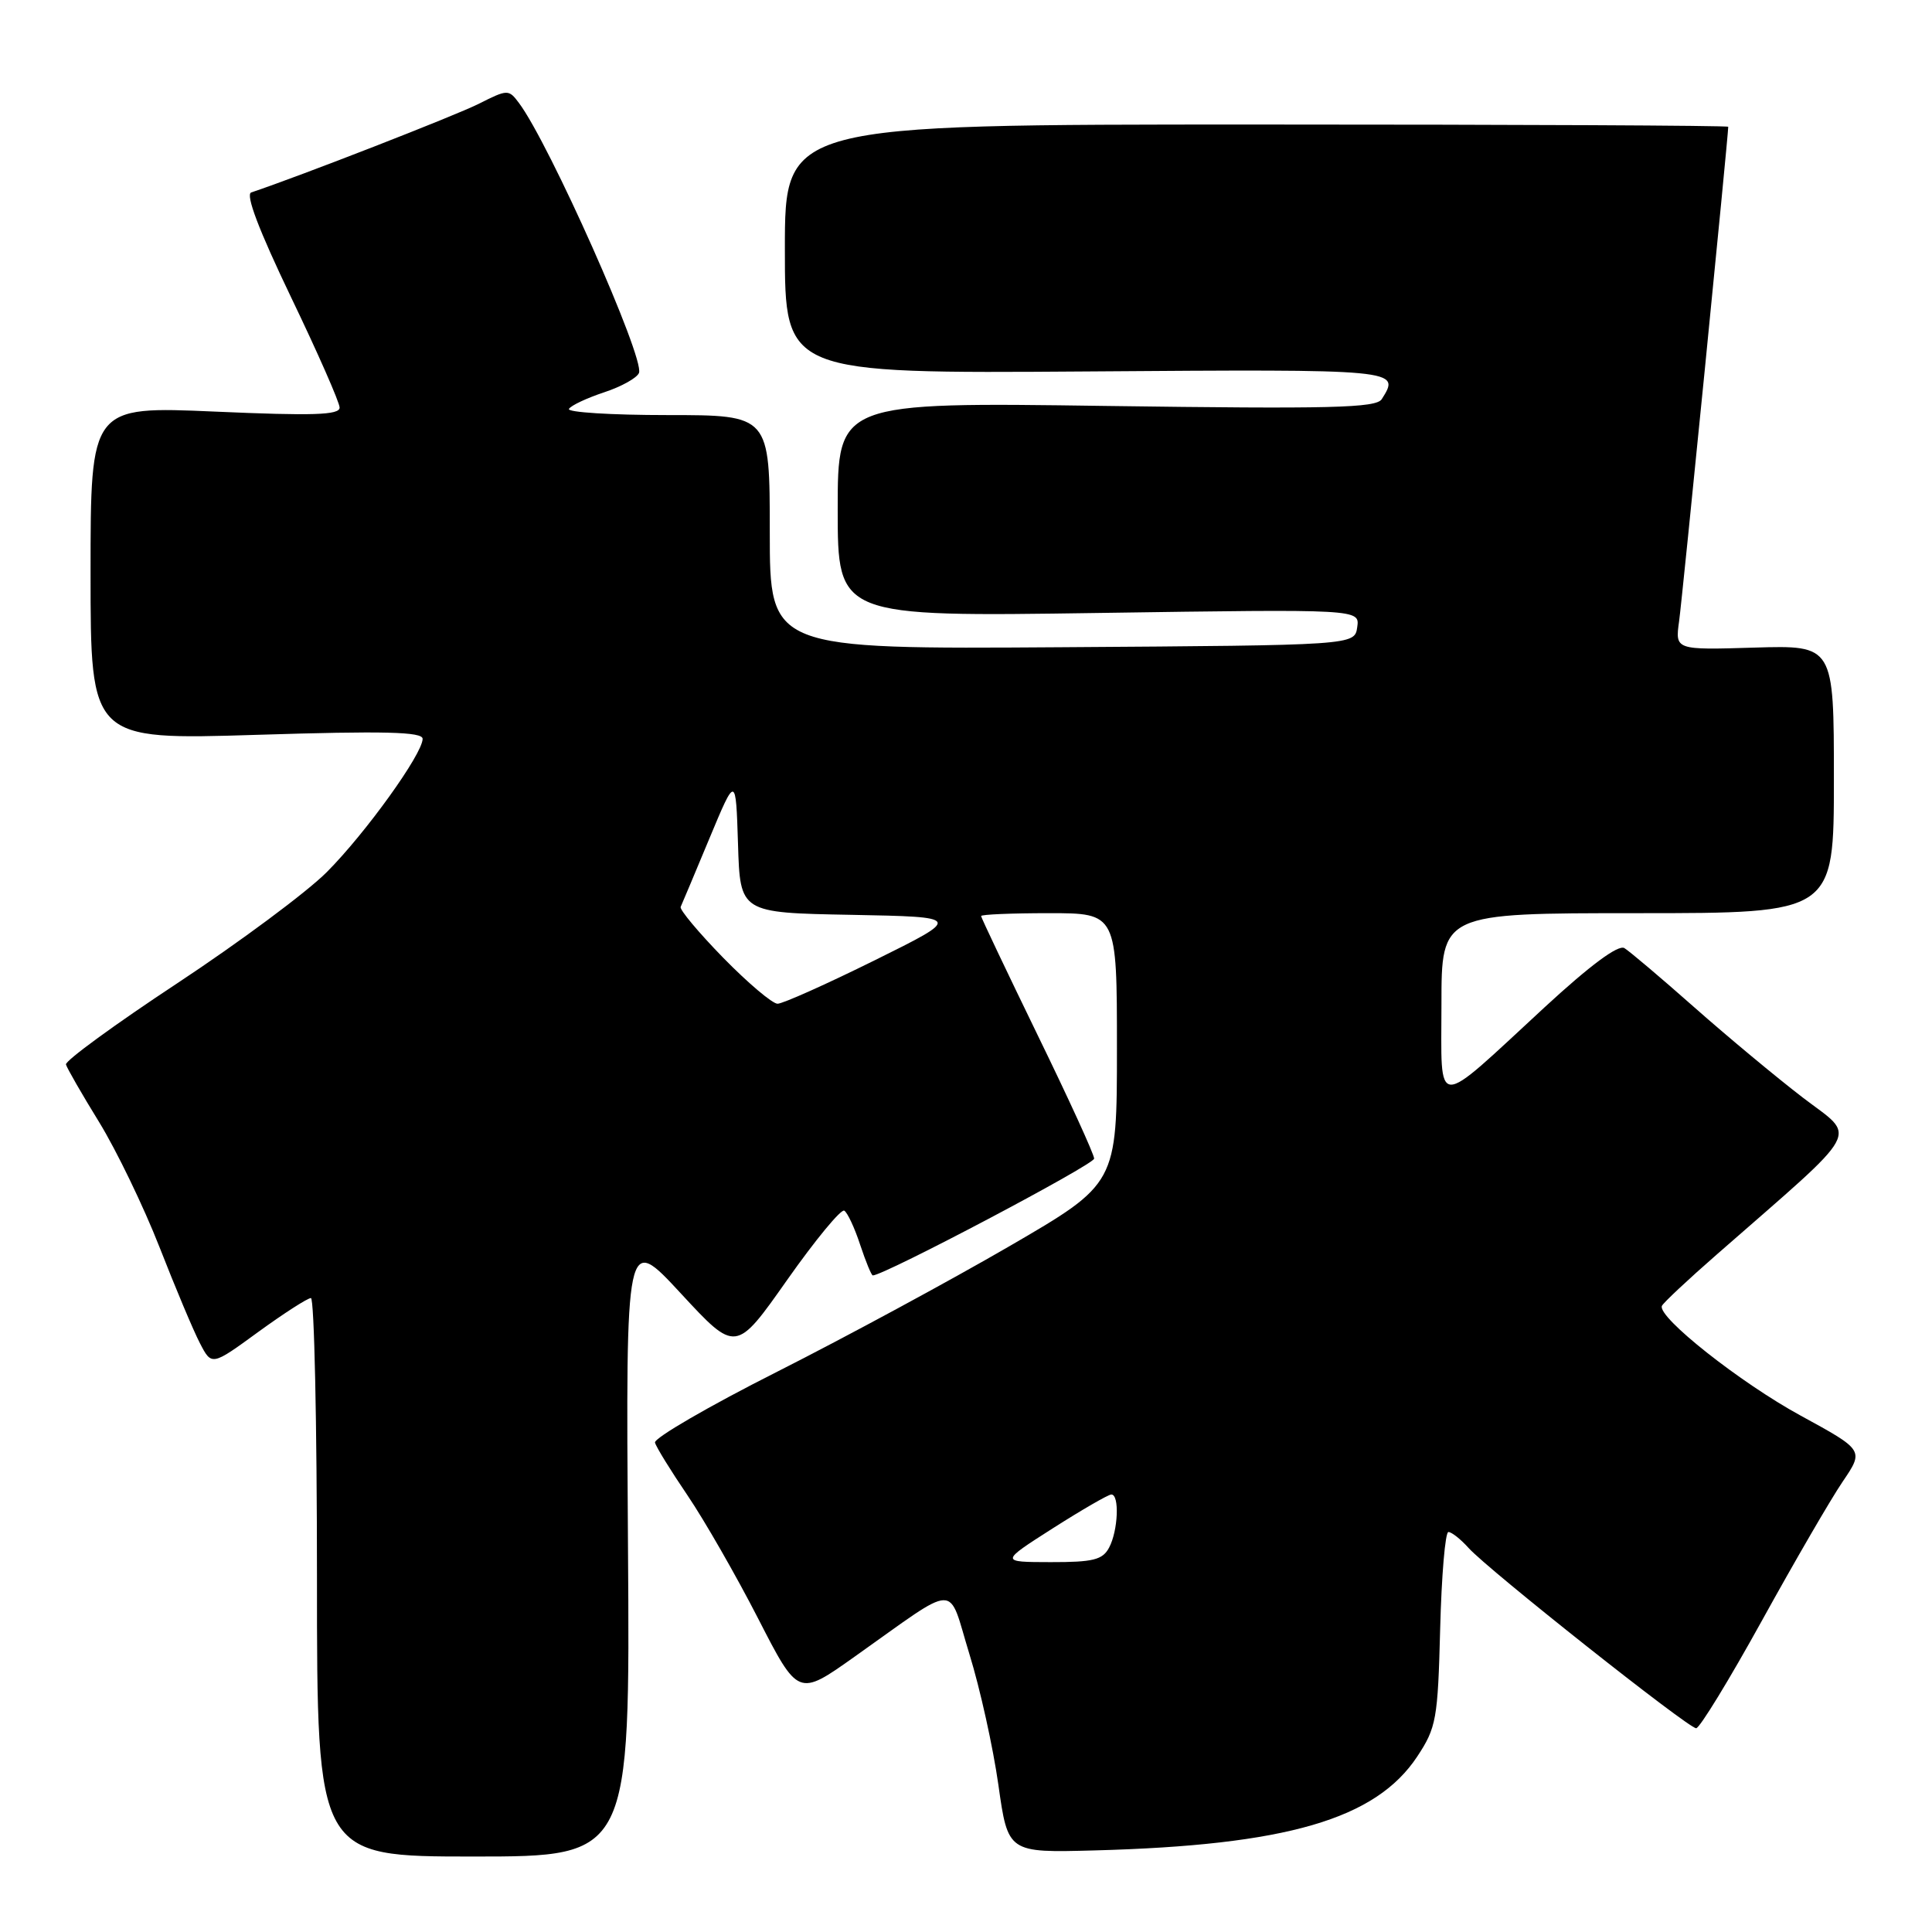 <?xml version="1.0" encoding="UTF-8" standalone="no"?>
<!DOCTYPE svg PUBLIC "-//W3C//DTD SVG 1.1//EN" "http://www.w3.org/Graphics/SVG/1.1/DTD/svg11.dtd" >
<svg xmlns="http://www.w3.org/2000/svg" xmlns:xlink="http://www.w3.org/1999/xlink" version="1.1" viewBox="0 0 256 256">
 <g >
 <path fill="currentColor"
d=" M 83.21 204.75 C 82.92 163.50 82.92 163.50 90.21 171.38 C 97.50 179.26 97.50 179.26 104.30 169.60 C 108.04 164.29 111.45 160.16 111.87 160.42 C 112.30 160.68 113.25 162.72 113.98 164.95 C 114.72 167.18 115.47 169.00 115.65 169.00 C 117.15 169.00 145.00 154.30 144.98 153.52 C 144.98 152.96 141.60 145.58 137.48 137.13 C 133.37 128.67 130.00 121.58 130.00 121.38 C 130.00 121.17 134.05 121.00 139.00 121.00 C 148.00 121.00 148.00 121.00 148.00 138.92 C 148.00 156.85 148.00 156.85 133.75 165.13 C 125.91 169.68 112.08 177.16 103.00 181.75 C 93.92 186.33 86.63 190.57 86.79 191.15 C 86.94 191.74 88.89 194.89 91.11 198.16 C 93.33 201.44 97.54 208.77 100.46 214.47 C 105.77 224.82 105.77 224.82 113.21 219.54 C 127.28 209.58 125.51 209.62 128.45 219.17 C 129.87 223.75 131.59 231.55 132.29 236.50 C 133.56 245.50 133.56 245.50 145.03 245.19 C 170.46 244.51 182.28 241.07 187.79 232.75 C 190.32 228.92 190.52 227.82 190.83 215.83 C 191.01 208.77 191.50 203.00 191.92 203.00 C 192.35 203.00 193.55 203.95 194.60 205.12 C 197.20 208.01 223.70 229.00 224.75 229.00 C 225.21 229.00 229.13 222.59 233.46 214.75 C 237.79 206.91 242.60 198.62 244.16 196.33 C 246.99 192.16 246.99 192.16 238.62 187.59 C 230.61 183.23 219.60 174.52 220.21 173.04 C 220.37 172.65 223.65 169.57 227.50 166.21 C 247.11 149.05 246.07 150.94 238.90 145.45 C 235.38 142.75 228.90 137.36 224.50 133.47 C 220.10 129.58 215.93 126.05 215.24 125.63 C 214.43 125.14 210.71 127.90 204.69 133.45 C 189.81 147.19 191.00 147.23 191.00 133.06 C 191.00 121.00 191.00 121.00 217.00 121.00 C 243.00 121.00 243.00 121.00 243.00 103.25 C 243.00 85.50 243.00 85.50 232.48 85.81 C 221.96 86.13 221.96 86.13 222.49 82.31 C 222.91 79.33 229.00 18.03 229.00 16.80 C 229.00 16.63 200.88 16.50 166.50 16.50 C 104.00 16.50 104.00 16.50 104.00 33.00 C 104.00 49.50 104.00 49.50 144.00 49.22 C 185.59 48.92 185.60 48.92 183.09 52.89 C 182.35 54.06 176.35 54.20 146.60 53.79 C 111.00 53.29 111.00 53.29 111.00 67.51 C 111.00 81.73 111.00 81.73 145.59 81.22 C 180.18 80.71 180.18 80.71 179.84 83.10 C 179.50 85.50 179.50 85.50 140.75 85.76 C 102.00 86.02 102.00 86.02 102.00 70.51 C 102.00 55.00 102.00 55.00 88.44 55.00 C 80.98 55.00 75.11 54.63 75.39 54.18 C 75.67 53.72 77.77 52.74 80.06 51.98 C 82.34 51.23 84.42 50.07 84.67 49.41 C 85.43 47.43 72.78 18.99 68.76 13.64 C 67.40 11.82 67.26 11.83 63.43 13.76 C 60.35 15.31 39.72 23.35 33.29 25.50 C 32.50 25.76 34.31 30.51 38.54 39.33 C 42.09 46.71 45.00 53.32 45.00 54.01 C 45.00 55.00 41.46 55.11 28.50 54.54 C 12.00 53.82 12.00 53.82 12.00 75.93 C 12.00 98.05 12.00 98.05 34.00 97.37 C 50.94 96.84 56.00 96.96 56.00 97.90 C 56.00 99.89 48.45 110.39 43.30 115.56 C 40.66 118.21 31.75 124.83 23.50 130.28 C 15.25 135.72 8.61 140.57 8.74 141.05 C 8.87 141.53 10.85 144.98 13.15 148.71 C 15.44 152.45 19.03 159.88 21.13 165.24 C 23.22 170.59 25.63 176.33 26.49 177.98 C 28.05 180.99 28.05 180.99 34.22 176.49 C 37.62 174.02 40.76 172.00 41.20 172.00 C 41.64 172.00 42.00 188.65 42.00 209.00 C 42.00 246.00 42.00 246.00 62.75 246.00 C 83.50 246.00 83.50 246.00 83.21 204.75 Z  M 139.50 202.51 C 143.35 200.06 146.84 198.04 147.25 198.03 C 148.36 197.99 148.16 202.83 146.96 205.07 C 146.10 206.69 144.84 207.00 139.21 206.99 C 132.50 206.98 132.50 206.98 139.50 202.51 Z  M 95.84 126.92 C 92.57 123.57 90.03 120.53 90.19 120.17 C 90.36 119.80 92.08 115.72 94.00 111.10 C 97.50 102.71 97.50 102.71 97.79 111.83 C 98.07 120.95 98.07 120.95 112.79 121.22 C 127.50 121.50 127.50 121.50 115.89 127.25 C 109.50 130.41 103.72 133.00 103.03 133.00 C 102.35 133.00 99.11 130.26 95.84 126.92 Z "/>
</g>
</svg>